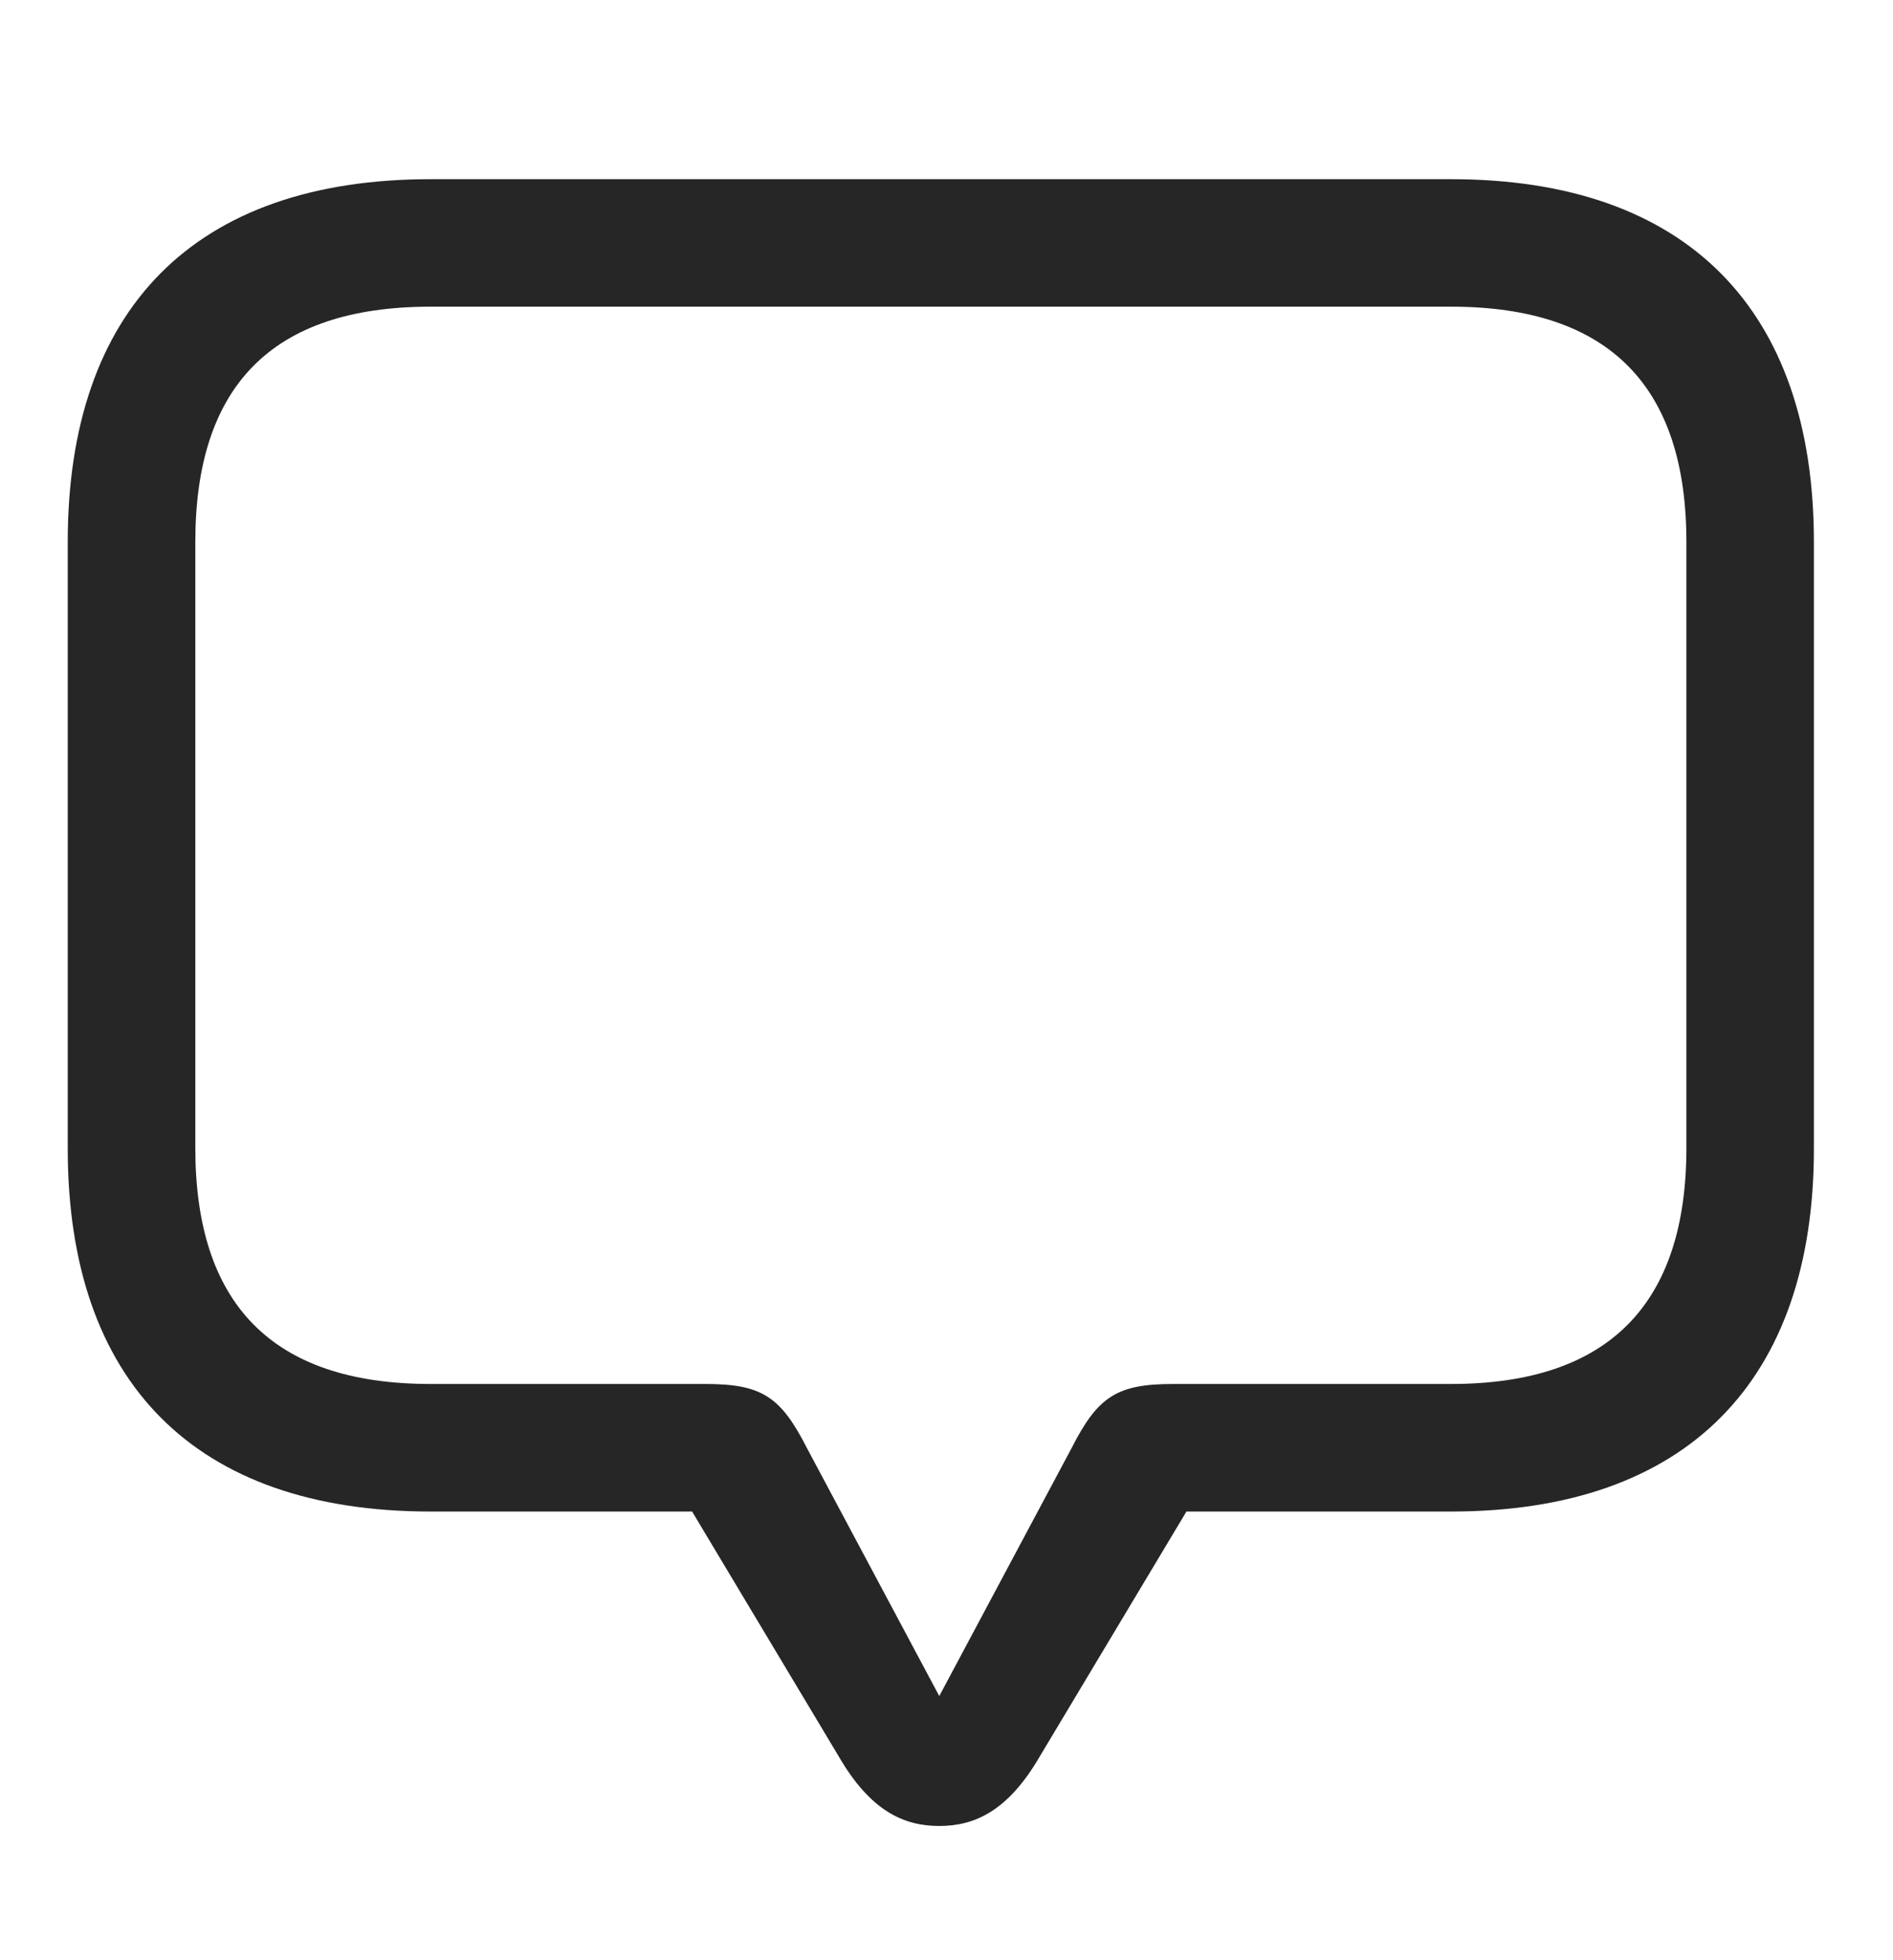 <svg width="28" height="29" viewBox="0 0 28 29" fill="currentColor" xmlns="http://www.w3.org/2000/svg">
<g clip-path="url(#clip0_2207_34644)">
<path d="M13.893 27.014C14.42 27.014 14.912 26.791 15.381 25.983L17.549 22.362H21.463C24.955 22.362 26.83 20.428 26.83 16.994V8.018C26.83 4.584 24.955 2.651 21.463 2.651H6.369C2.877 2.651 1.002 4.573 1.002 8.018V16.994C1.002 20.44 2.877 22.362 6.369 22.362H10.237L12.405 25.983C12.873 26.791 13.366 27.014 13.893 27.014ZM13.893 25.092L11.936 21.424C11.549 20.663 11.268 20.475 10.436 20.475H6.369C4.002 20.475 2.889 19.268 2.889 16.983V8.018C2.889 5.733 4.002 4.537 6.369 4.537H21.463C23.819 4.537 24.944 5.733 24.944 8.018V16.983C24.944 19.268 23.819 20.475 21.463 20.475H17.35C16.518 20.475 16.237 20.663 15.85 21.424L13.893 25.092Z" fill="currentColor" fill-opacity="0.85"/>
</g>
<defs>
<clipPath id="clip0_2207_34644">
<rect width="25.828" height="25.98" fill="currentColor" transform="translate(1.002 1.034)"/>
</clipPath>
</defs>
</svg>
